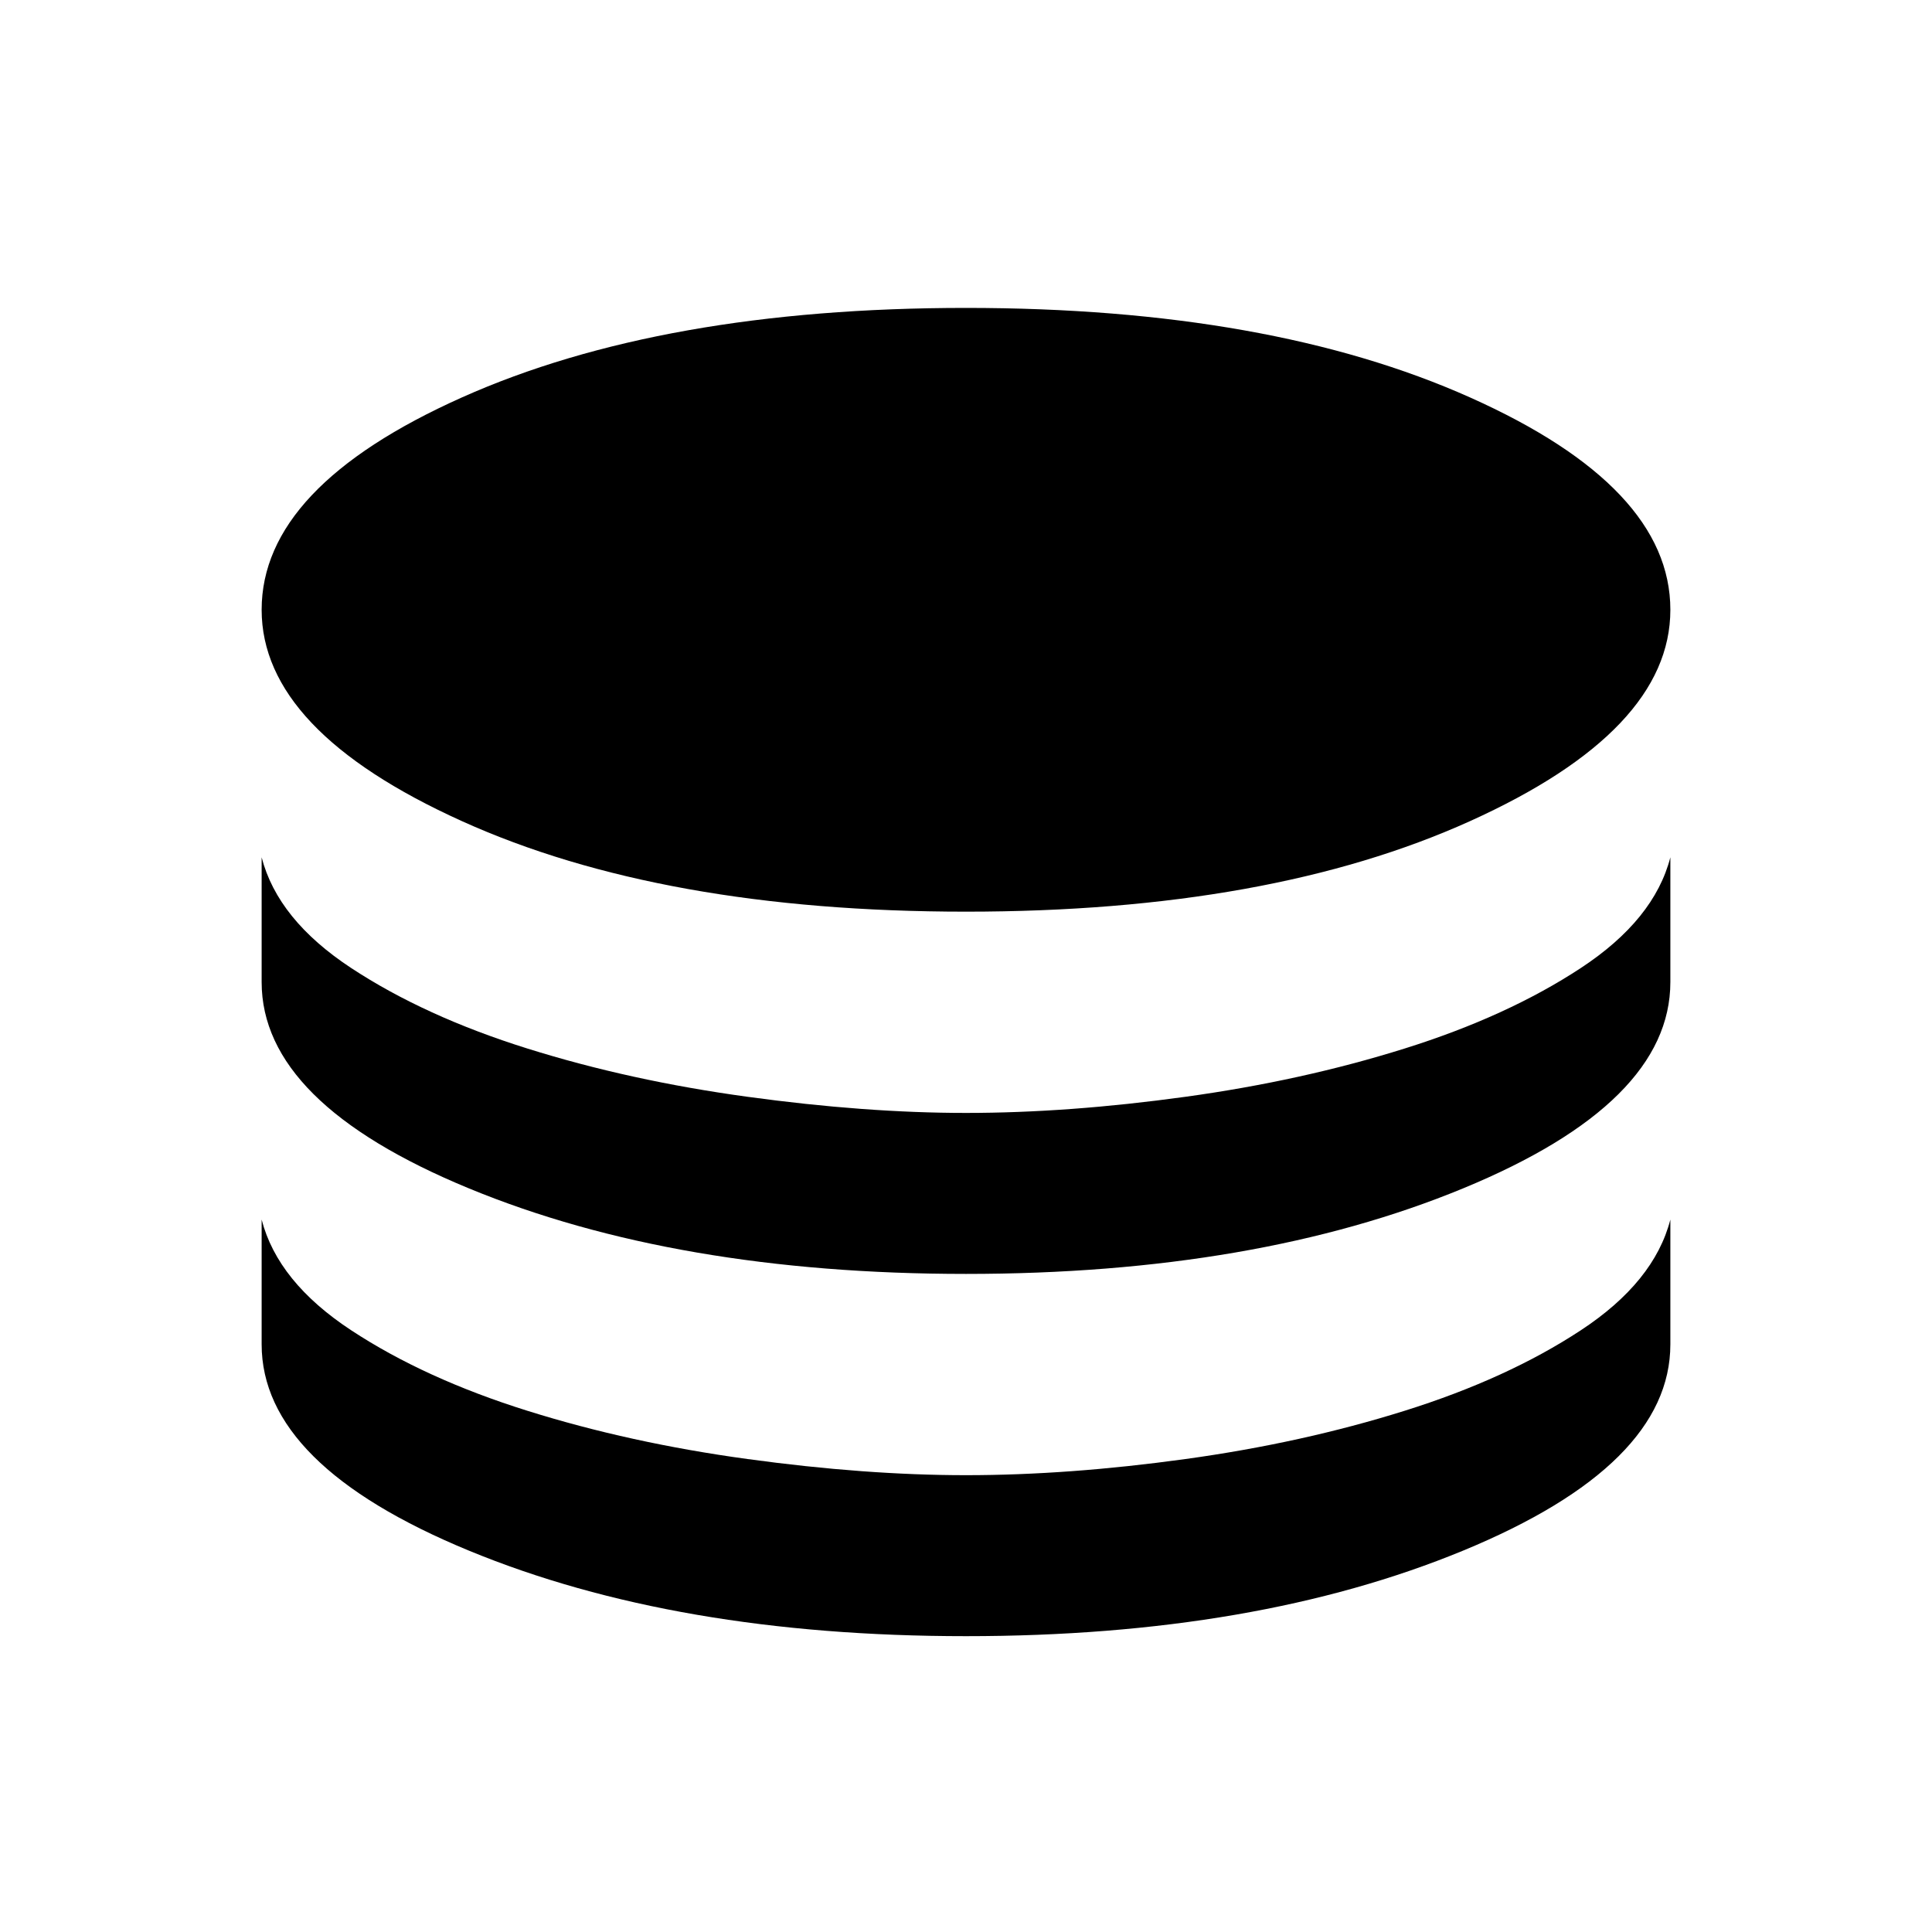 <svg xmlns="http://www.w3.org/2000/svg" viewBox="0 0 40 40"><path d="M20 18.875q-6.292 0-10.438-1.875-4.145-1.875-4.145-4.375 0-2.542 4.145-4.396Q13.708 6.375 20 6.375q6.292 0 10.437 1.854 4.146 1.854 4.146 4.396 0 2.5-4.146 4.375Q26.292 18.875 20 18.875Zm0 7.5q-6 0-10.292-1.771-4.291-1.771-4.291-4.271V17.75q.333 1.292 1.854 2.292 1.521 1 3.646 1.666 2.125.667 4.562 1 2.438.334 4.521.334 2.125 0 4.542-.334 2.416-.333 4.541-1 2.125-.666 3.646-1.666 1.521-1 1.854-2.292v2.583q0 2.5-4.291 4.271Q26 26.375 20 26.375Zm0 7.5q-6 0-10.292-1.771-4.291-1.771-4.291-4.271V25.25q.333 1.292 1.854 2.292 1.521 1 3.646 1.666 2.125.667 4.562 1 2.438.334 4.521.334 2.125 0 4.542-.334 2.416-.333 4.541-1 2.125-.666 3.646-1.666 1.521-1 1.854-2.292v2.583q0 2.5-4.291 4.271Q26 33.875 20 33.875Z"/></svg>